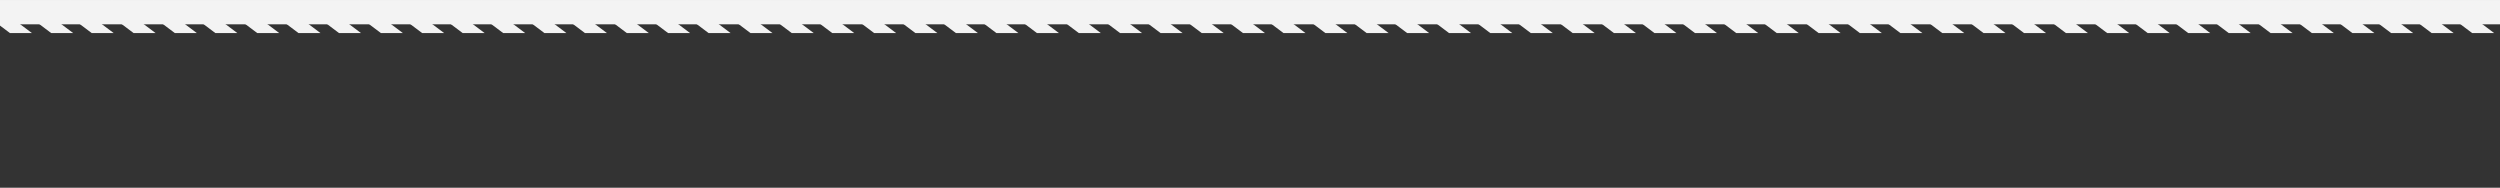 <svg version="1.1" viewBox="0.0 0.0 1331.656 100.0" fill="none" stroke="none" stroke-linecap="square" stroke-miterlimit="10" xmlns:xlink="http://www.w3.org/1999/xlink" xmlns="http://www.w3.org/2000/svg"><rect x="0.0" y="0.0" width="1331.656" height="100.0" fill="#333333" stroke="none"/><clipPath id="p.0"><path d="m0 0l1331.656 0l0 100.0l-1331.656 0l0 -100.0z" clip-rule="nonzero"/></clipPath><g clip-path="url(#p.0)"><path fill="#000000" fill-opacity="0.0" d="m0 0l1331.656 0l0 100.0l-1331.656 0z" fill-rule="evenodd"/><path fill="#f3f3f3" d="m0 12.953l1332.22 0l0 -12.945l-1332.22 0z" fill-rule="evenodd"/><path fill="#f3f3f3" d="m-6.417 8.802l11.705 8.803l11.705 0l-23.41 -17.607z" fill-rule="evenodd"/><path fill="#f3f3f3" d="m15.556 8.802l11.705 8.803l11.705 0l-23.41 -17.607z" fill-rule="evenodd"/><path fill="#f3f3f3" d="m37.137 8.802l11.705 8.803l11.705 0l-23.41 -17.607z" fill-rule="evenodd"/><path fill="#f3f3f3" d="m59.448 8.802l11.705 8.803l11.705 0l-23.41 -17.607z" fill-rule="evenodd"/><path fill="#f3f3f3" d="m81.421 8.802l11.705 8.803l11.705 0l-23.41 -17.607z" fill-rule="evenodd"/><path fill="#f3f3f3" d="m103.002 8.802l11.705 8.803l11.705 0l-23.41 -17.607z" fill-rule="evenodd"/><path fill="#f3f3f3" d="m125.314 8.802l11.705 8.803l11.705 0l-23.41 -17.607z" fill-rule="evenodd"/><path fill="#f3f3f3" d="m147.287 8.802l11.705 8.803l11.705 0l-23.41 -17.607z" fill-rule="evenodd"/><path fill="#f3f3f3" d="m168.868 8.802l11.705 8.803l11.705 0l-23.41 -17.607z" fill-rule="evenodd"/><path fill="#f3f3f3" d="m191.179 8.802l11.705 8.803l11.705 0l-23.41 -17.607z" fill-rule="evenodd"/><path fill="#f3f3f3" d="m213.153 8.802l11.705 8.803l11.705 0l-23.41 -17.607z" fill-rule="evenodd"/><path fill="#f3f3f3" d="m234.733 8.802l11.705 8.803l11.705 0l-23.41 -17.607z" fill-rule="evenodd"/><path fill="#f3f3f3" d="m256.314 8.802l11.705 8.803l11.705 0l-23.41 -17.607z" fill-rule="evenodd"/><path fill="#f3f3f3" d="m278.287 8.802l11.705 8.803l11.705 0l-23.41 -17.607z" fill-rule="evenodd"/><path fill="#f3f3f3" d="m299.868 8.802l11.705 8.803l11.705 0l-23.41 -17.607z" fill-rule="evenodd"/><path fill="#f3f3f3" d="m322.18 8.802l11.705 8.803l11.705 0l-23.41 -17.607z" fill-rule="evenodd"/><path fill="#f3f3f3" d="m344.153 8.802l11.705 8.803l11.705 0l-23.41 -17.607z" fill-rule="evenodd"/><path fill="#f3f3f3" d="m365.733 8.802l11.705 8.803l11.705 0l-23.41 -17.607z" fill-rule="evenodd"/><path fill="#f3f3f3" d="m388.045 8.802l11.705 8.803l11.705 0l-23.41 -17.607z" fill-rule="evenodd"/><path fill="#f3f3f3" d="m410.018 8.802l11.705 8.803l11.705 0l-23.41 -17.607z" fill-rule="evenodd"/><path fill="#f3f3f3" d="m431.599 8.802l11.705 8.803l11.705 0l-23.41 -17.607z" fill-rule="evenodd"/><path fill="#f3f3f3" d="m453.911 8.802l11.705 8.803l11.705 0l-23.41 -17.607z" fill-rule="evenodd"/><path fill="#f3f3f3" d="m475.884 8.802l11.705 8.803l11.705 0l-23.41 -17.607z" fill-rule="evenodd"/><path fill="#f3f3f3" d="m497.465 8.802l11.705 8.803l11.705 0l-23.41 -17.607z" fill-rule="evenodd"/><path fill="#f3f3f3" d="m519.045 8.802l11.705 8.803l11.705 0l-23.41 -17.607z" fill-rule="evenodd"/><path fill="#f3f3f3" d="m540.626 8.802l11.705 8.803l11.705 0l-23.41 -17.607z" fill-rule="evenodd"/><path fill="#f3f3f3" d="m562.938 8.802l11.705 8.803l11.705 0l-23.41 -17.607z" fill-rule="evenodd"/><path fill="#f3f3f3" d="m584.911 8.802l11.705 8.803l11.705 0l-23.41 -17.607z" fill-rule="evenodd"/><path fill="#f3f3f3" d="m606.491 8.802l11.705 8.803l11.705 0l-23.41 -17.607z" fill-rule="evenodd"/><path fill="#f3f3f3" d="m628.404 8.802l11.705 8.803l11.705 0l-23.41 -17.607z" fill-rule="evenodd"/><path fill="#f3f3f3" d="m650.377 8.802l11.705 8.803l11.705 0l-23.41 -17.607z" fill-rule="evenodd"/><path fill="#f3f3f3" d="m671.958 8.802l11.705 8.803l11.705 0l-23.41 -17.607z" fill-rule="evenodd"/><path fill="#f3f3f3" d="m694.27 8.802l11.705 8.803l11.705 0l-23.41 -17.607z" fill-rule="evenodd"/><path fill="#f3f3f3" d="m716.243 8.802l11.705 8.803l11.705 0l-23.41 -17.607z" fill-rule="evenodd"/><path fill="#f3f3f3" d="m737.824 8.802l11.705 8.803l11.705 0l-23.41 -17.607z" fill-rule="evenodd"/><path fill="#f3f3f3" d="m760.135 8.802l11.705 8.803l11.705 0l-23.41 -17.607z" fill-rule="evenodd"/><path fill="#f3f3f3" d="m782.109 8.802l11.705 8.803l11.705 0l-23.41 -17.607z" fill-rule="evenodd"/><path fill="#f3f3f3" d="m803.689 8.802l11.705 8.803l11.705 0l-23.41 -17.607z" fill-rule="evenodd"/><path fill="#f3f3f3" d="m826.001 8.802l11.705 8.803l11.705 0l-23.41 -17.607z" fill-rule="evenodd"/><path fill="#f3f3f3" d="m847.974 8.802l11.705 8.803l11.705 0l-23.41 -17.607z" fill-rule="evenodd"/><path fill="#f3f3f3" d="m869.555 8.802l11.705 8.803l11.705 0l-23.41 -17.607z" fill-rule="evenodd"/><path fill="#f3f3f3" d="m891.135 8.802l11.705 8.803l11.705 0l-23.41 -17.607z" fill-rule="evenodd"/><path fill="#f3f3f3" d="m913.109 8.802l11.705 8.803l11.705 0l-23.41 -17.607z" fill-rule="evenodd"/><path fill="#f3f3f3" d="m934.689 8.802l11.705 8.803l11.705 0l-23.41 -17.607z" fill-rule="evenodd"/><path fill="#f3f3f3" d="m957.001 8.802l11.705 8.803l11.705 0l-23.41 -17.607z" fill-rule="evenodd"/><path fill="#f3f3f3" d="m978.974 8.802l11.705 8.803l11.705 0l-23.41 -17.607z" fill-rule="evenodd"/><path fill="#f3f3f3" d="m1000.555 8.802l11.705 8.803l11.705 0l-23.41 -17.607z" fill-rule="evenodd"/><path fill="#f3f3f3" d="m1022.867 8.802l11.705 8.803l11.705 0l-23.41 -17.607z" fill-rule="evenodd"/><path fill="#f3f3f3" d="m1044.84 8.802l11.705 8.803l11.705 0l-23.41 -17.607z" fill-rule="evenodd"/><path fill="#f3f3f3" d="m1066.42 8.802l11.705 8.803l11.705 0l-23.41 -17.607z" fill-rule="evenodd"/><path fill="#f3f3f3" d="m1088.732 8.802l11.705 8.803l11.705 0l-23.41 -17.607z" fill-rule="evenodd"/><path fill="#f3f3f3" d="m1110.705 8.802l11.705 8.803l11.705 0l-23.41 -17.607z" fill-rule="evenodd"/><path fill="#f3f3f3" d="m1132.286 8.802l11.705 8.803l11.705 0l-23.41 -17.607z" fill-rule="evenodd"/><path fill="#f3f3f3" d="m1153.867 8.802l11.705 8.803l11.705 0l-23.41 -17.607z" fill-rule="evenodd"/><path fill="#f3f3f3" d="m1175.447 8.802l11.705 8.803l11.705 0l-23.41 -17.607z" fill-rule="evenodd"/><path fill="#f3f3f3" d="m1197.759 8.802l11.705 8.803l11.705 0l-23.41 -17.607z" fill-rule="evenodd"/><path fill="#f3f3f3" d="m1219.732 8.802l11.705 8.803l11.705 0l-23.41 -17.607z" fill-rule="evenodd"/><path fill="#f3f3f3" d="m1241.313 8.802l11.705 8.803l11.705 0l-23.41 -17.607z" fill-rule="evenodd"/><path fill="#f3f3f3" d="m1261.955 8.802l11.705 8.803l11.705 0l-23.41 -17.607z" fill-rule="evenodd"/><path fill="#f3f3f3" d="m1283.535 8.802l11.705 8.803l11.705 0l-23.41 -17.607z" fill-rule="evenodd"/><path fill="#f3f3f3" d="m1305.116 8.802l11.705 8.803l11.705 0l-23.41 -17.607z" fill-rule="evenodd"/></g></svg>